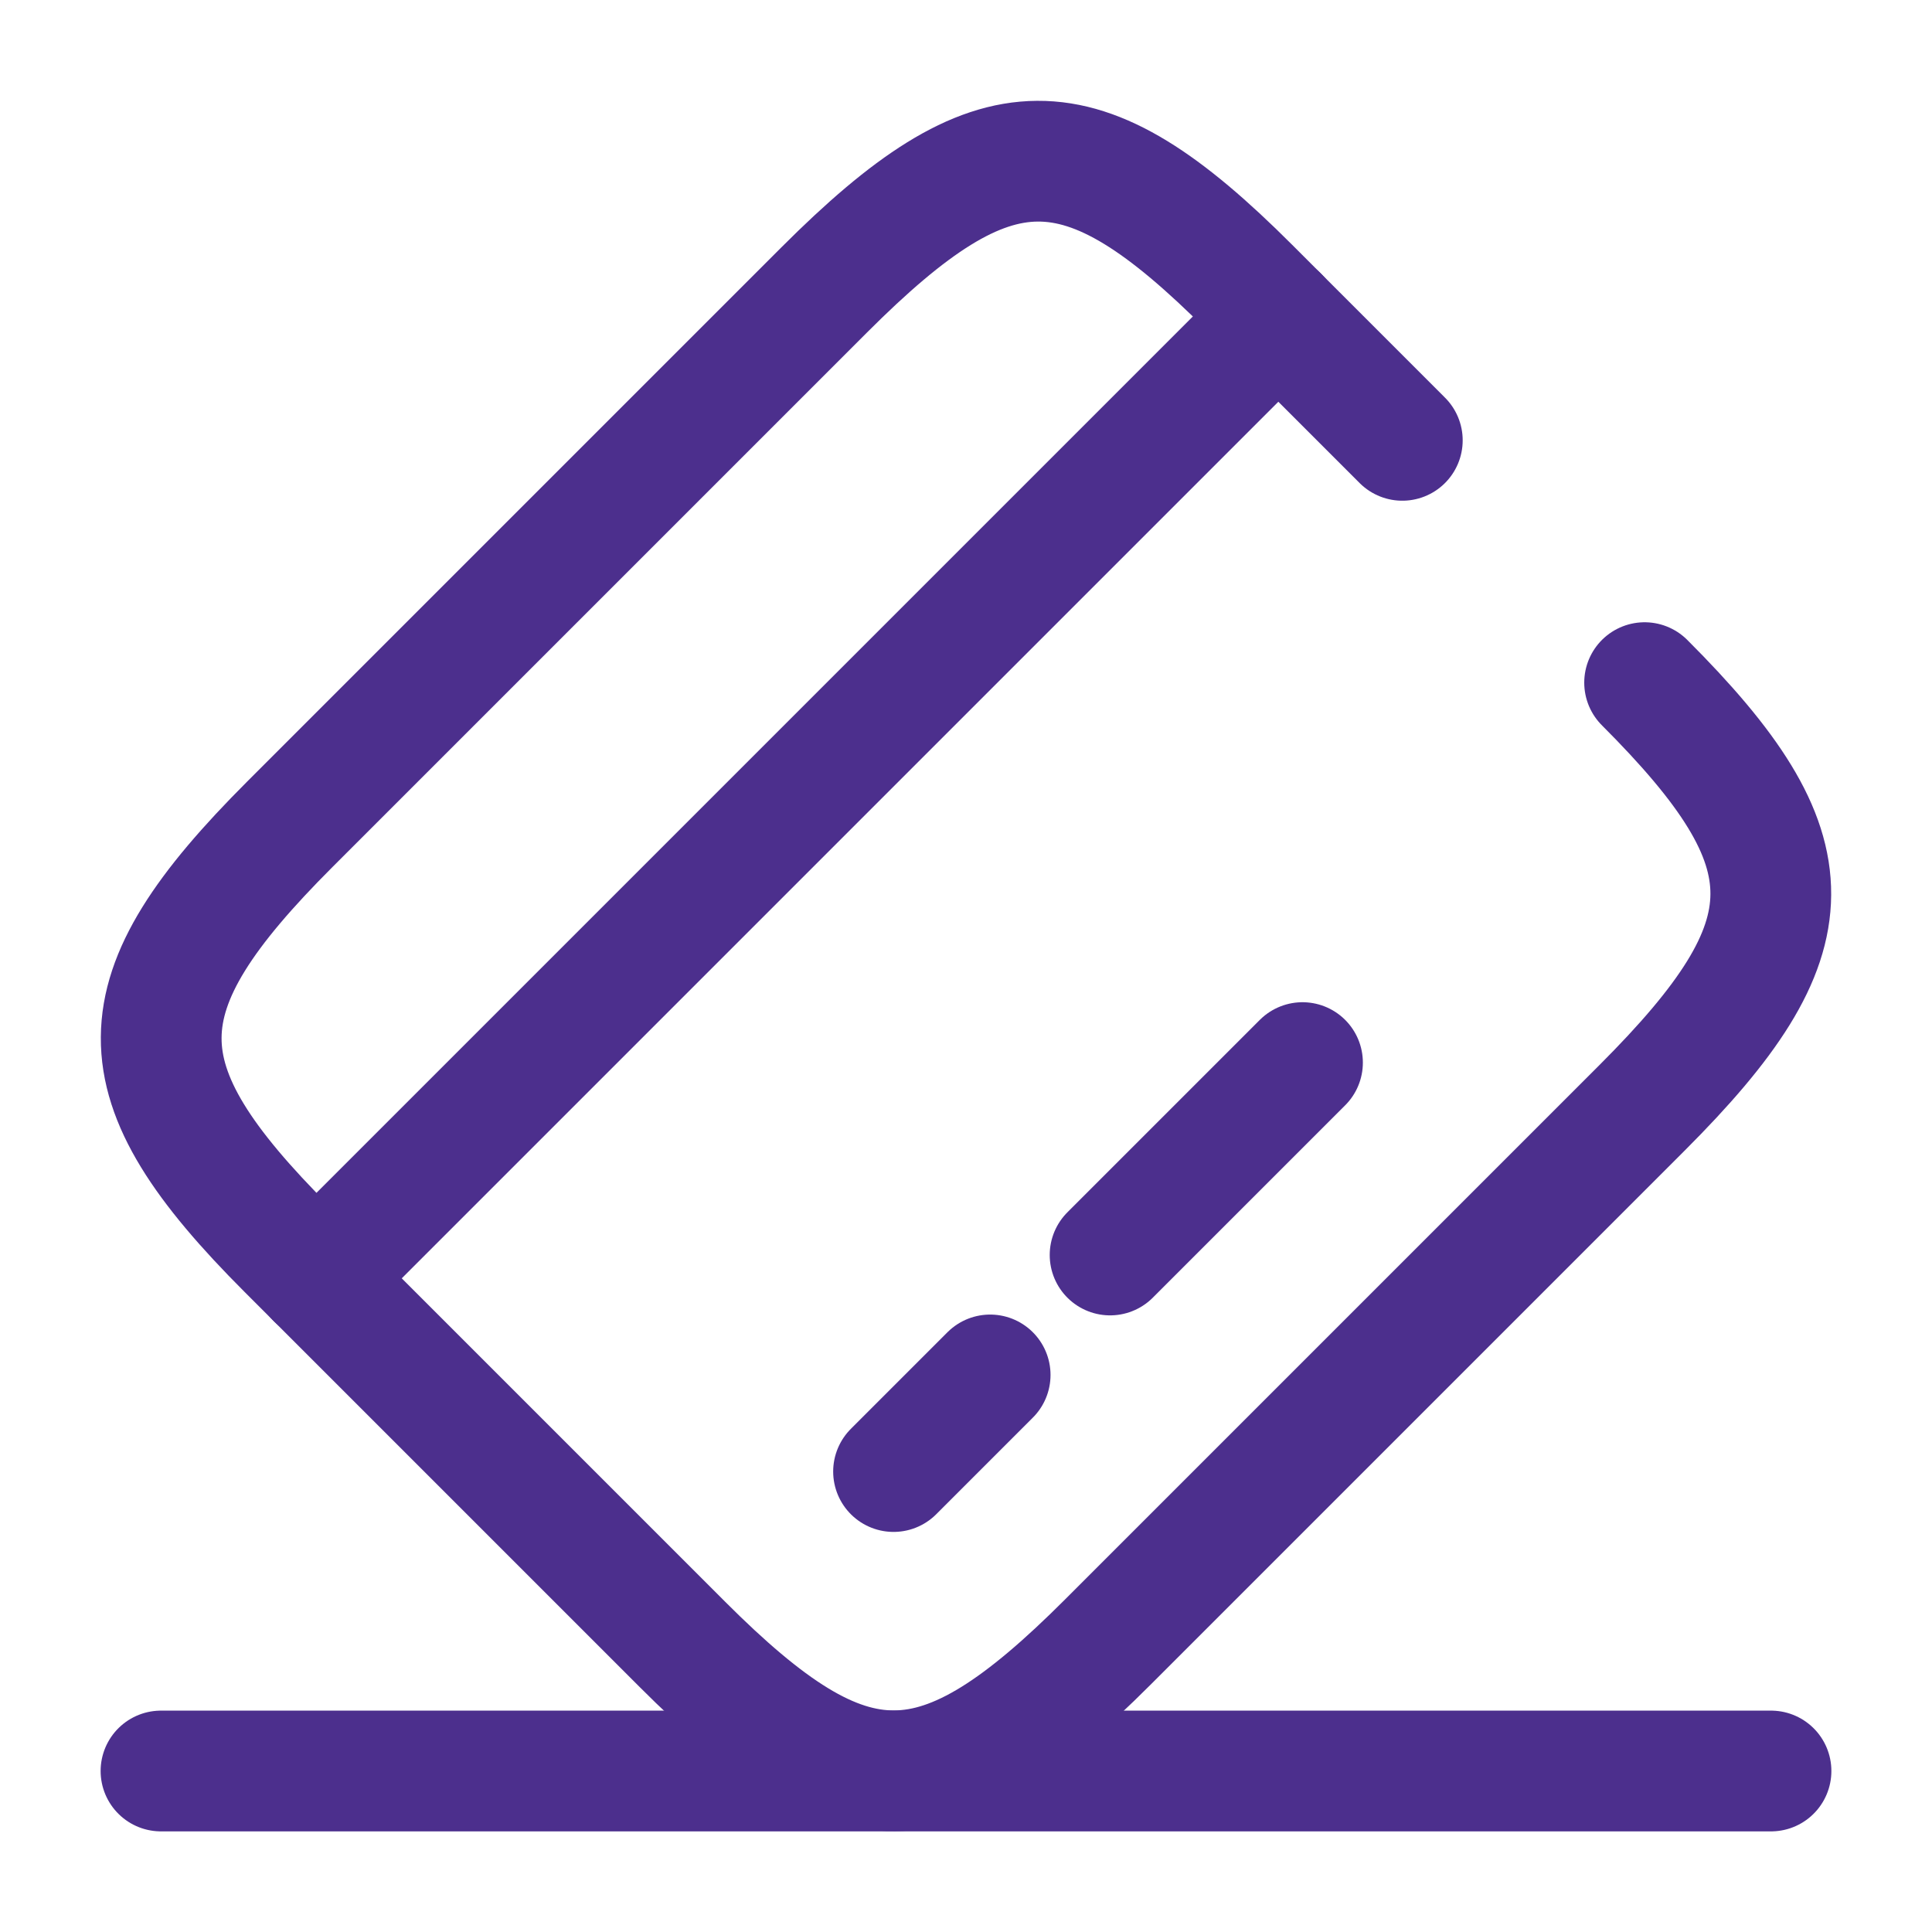 <svg width="24" height="24" viewBox="0 0 24 24" fill="none" xmlns="http://www.w3.org/2000/svg">
<path d="M3.93 15.88L15.88 3.93" stroke="#4C2F8D" stroke-width="1.5" stroke-miterlimit="10" stroke-linecap="round" stroke-linejoin="round"/>
<path d="M11.1 18.28L12.3 17.08" stroke="#4C2F8D" stroke-width="1.5" stroke-miterlimit="10" stroke-linecap="round" stroke-linejoin="round"/>
<path d="M13.79 15.59L16.18 13.2" stroke="#4C2F8D" stroke-width="1.5" stroke-miterlimit="10" stroke-linecap="round" stroke-linejoin="round"/>
<path d="M20.43 8.48C22.53 10.58 22.52 11.64 20.4 13.76L13.76 20.4C11.64 22.52 10.58 22.53 8.48 20.43L3.57 15.52C1.47 13.42 1.48 12.36 3.6 10.24L10.24 3.6C12.36 1.48 13.42 1.47 15.52 3.57L17.42 5.47" stroke="#4C2F8D" stroke-width="1.5" stroke-linecap="round" stroke-linejoin="round"/>
<path d="M2 22H22" stroke="#4C2F8D" stroke-width="1.5" stroke-linecap="round" stroke-linejoin="round"/>
</svg>
